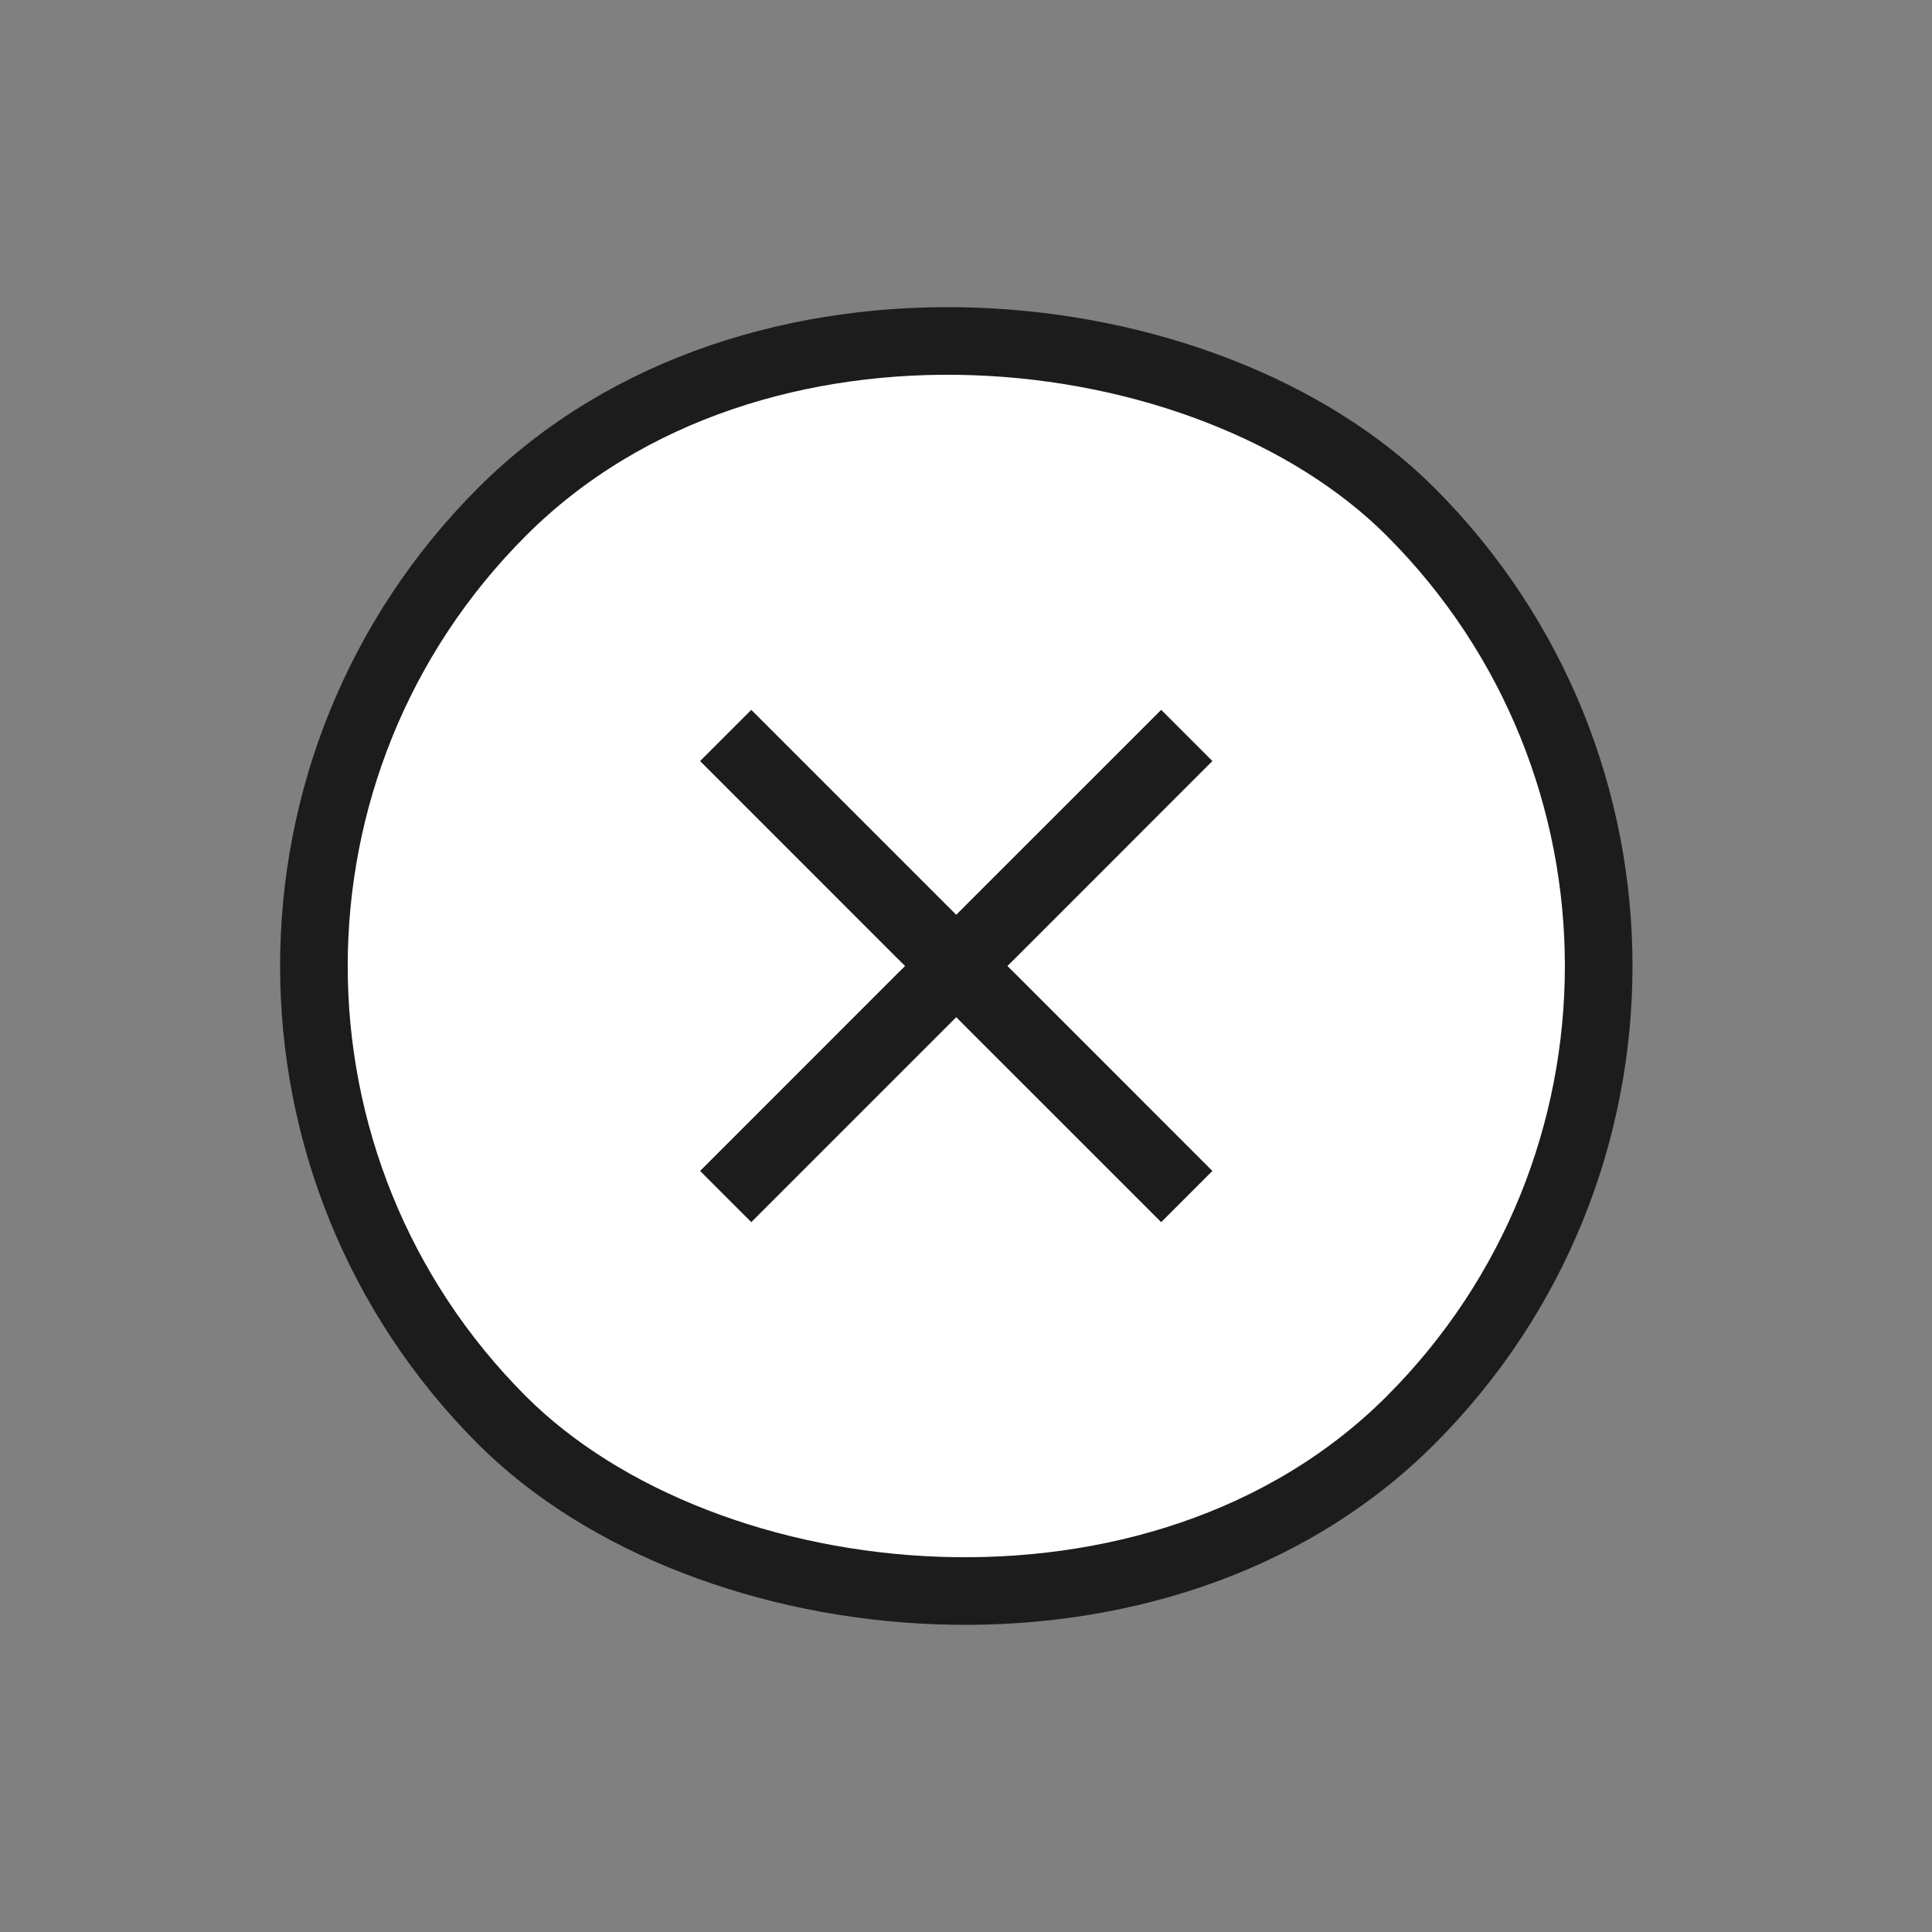 <svg width="40" height="40" viewBox="0 0 40 40" fill="none" xmlns="http://www.w3.org/2000/svg">
<rect x="0" y="0" width="40" height="40" fill="#808080" stroke="none"/>
<rect x="0.99" y="20" width="26.6" height="26.6" rx="13.3" transform="rotate(-45 0.99 20)" fill="white"/>
<path d="M19.886 18.674L24.041 14.52L25.278 15.757L21.124 19.912L21.035 20L21.124 20.088L25.278 24.243L24.041 25.48L19.886 21.326L19.798 21.237L19.709 21.326L15.555 25.48L14.318 24.243L18.472 20.088L18.561 20L18.472 19.912L14.318 15.757L15.555 14.52L19.709 18.674L19.798 18.763L19.886 18.674Z" fill="#1C1C1C" stroke="white" stroke-width="0.25"/>
<rect x="0.99" y="20" width="26.6" height="26.6" rx="13.3" transform="rotate(-45 0.99 20)" stroke="#1C1C1C" stroke-width="1.4"/>
</svg>
